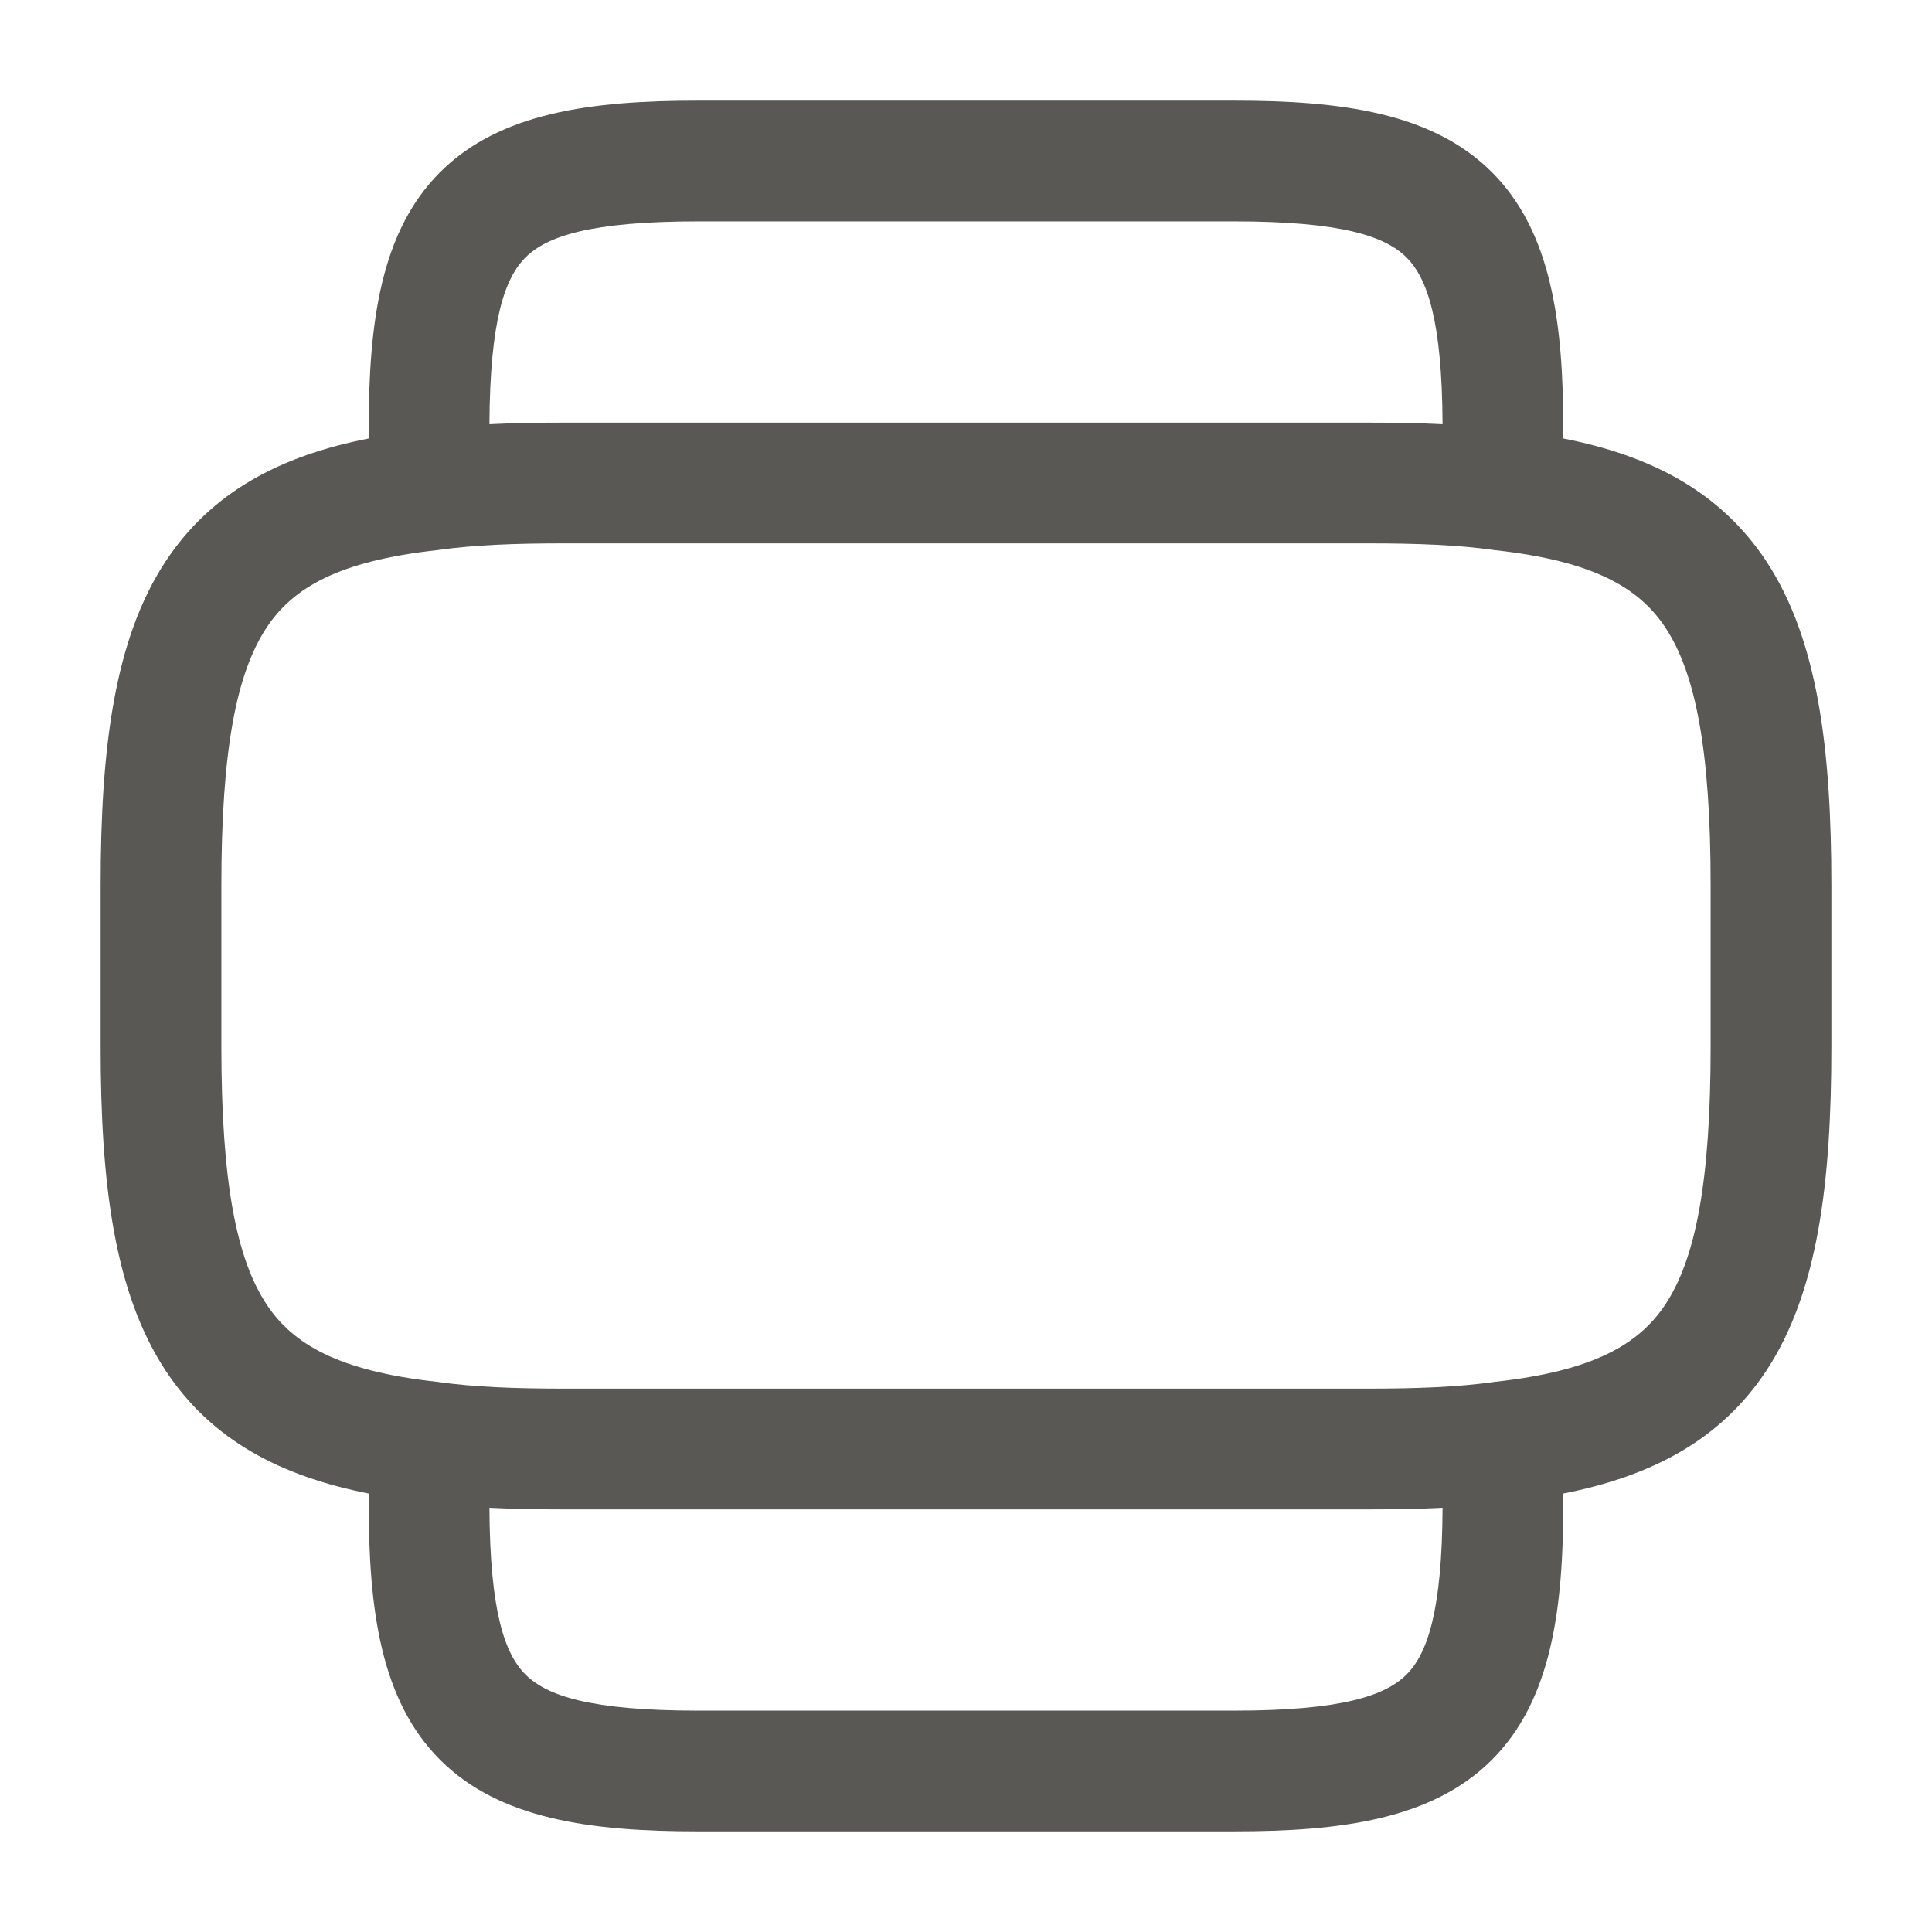 <svg width="24" height="24" viewBox="0 0 24 24" fill="none" xmlns="http://www.w3.org/2000/svg">
<path fill-rule="evenodd" clip-rule="evenodd" d="M6.08 5.27C6.376 5.255 6.683 5.25 7 5.25H17C17.317 5.25 17.624 5.255 17.92 5.27C17.914 3.98 17.73 3.456 17.472 3.198C17.209 2.936 16.67 2.75 15.33 2.75H8.67C7.33 2.75 6.791 2.936 6.528 3.198C6.27 3.456 6.086 3.98 6.08 5.27ZM19.42 5.447V5.33C19.42 4.004 19.271 2.875 18.531 2.137C17.791 1.399 16.66 1.25 15.33 1.25H8.67C7.34 1.25 6.209 1.399 5.469 2.137C4.729 2.875 4.58 4.004 4.58 5.33V5.447C3.489 5.661 2.628 6.108 2.057 6.974C1.418 7.944 1.25 9.303 1.25 11V13C1.25 14.697 1.418 16.055 2.057 17.026C2.628 17.892 3.489 18.338 4.58 18.553V18.67C4.58 19.996 4.729 21.125 5.469 21.863C6.209 22.601 7.34 22.75 8.67 22.75H15.33C16.66 22.75 17.791 22.601 18.531 21.863C19.271 21.125 19.42 19.996 19.42 18.67V18.553C20.511 18.338 21.372 17.892 21.943 17.026C22.582 16.055 22.75 14.697 22.75 13V11C22.75 9.303 22.582 7.944 21.943 6.974C21.372 6.108 20.511 5.661 19.42 5.447ZM17.92 18.73C17.914 20.02 17.73 20.544 17.472 20.802C17.209 21.064 16.67 21.25 15.33 21.25H8.67C7.33 21.25 6.791 21.064 6.528 20.802C6.27 20.544 6.086 20.02 6.08 18.73C6.376 18.745 6.683 18.75 7 18.75H17C17.317 18.75 17.624 18.745 17.92 18.73ZM7 6.75C6.391 6.75 5.883 6.77 5.446 6.832C5.438 6.834 5.43 6.835 5.422 6.835C4.207 6.97 3.639 7.299 3.31 7.799C2.937 8.366 2.75 9.317 2.75 11V13C2.75 14.683 2.937 15.634 3.31 16.201C3.639 16.701 4.207 17.03 5.422 17.165C5.43 17.165 5.438 17.166 5.446 17.168C5.883 17.23 6.391 17.25 7 17.25H17C17.609 17.25 18.117 17.23 18.554 17.168C18.562 17.166 18.57 17.165 18.578 17.165C19.793 17.03 20.361 16.701 20.69 16.201C21.063 15.634 21.25 14.683 21.25 13V11C21.25 9.317 21.063 8.366 20.69 7.799C20.361 7.299 19.793 6.97 18.578 6.835C18.57 6.835 18.562 6.834 18.554 6.832C18.117 6.77 17.609 6.75 17 6.75H7Z" fill="#595854"/>
</svg>
